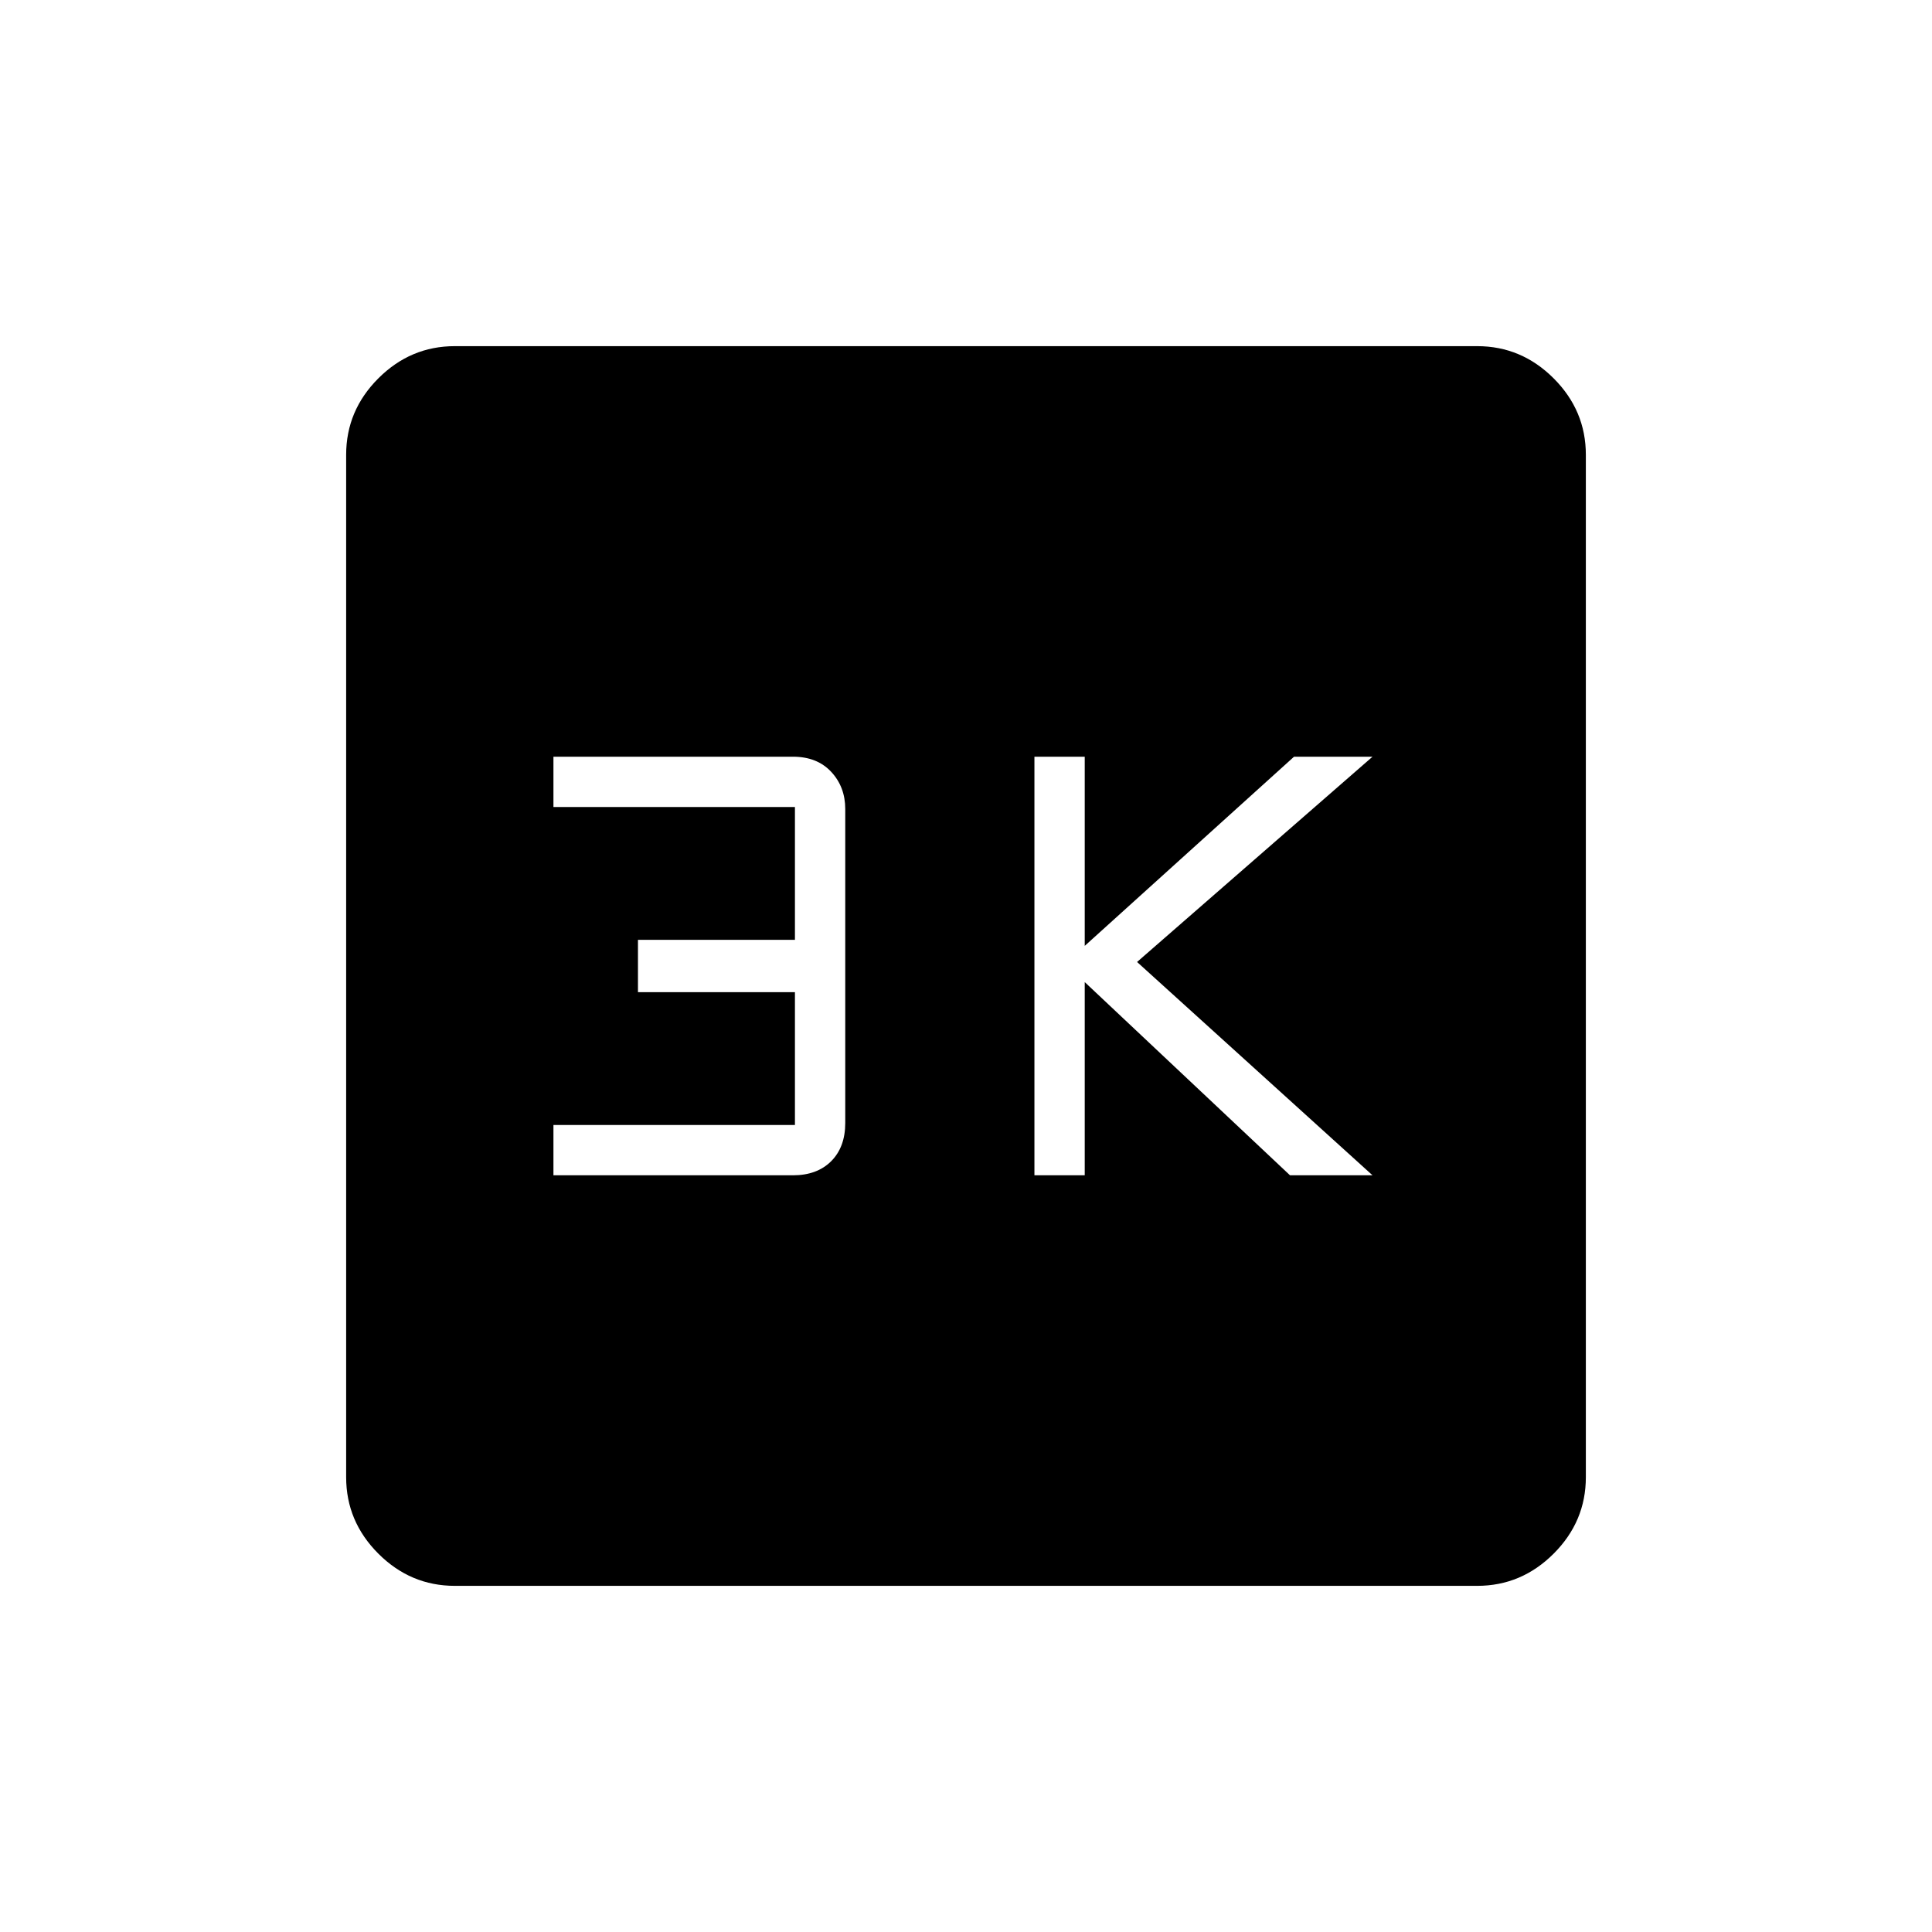 <svg xmlns="http://www.w3.org/2000/svg" height="48" width="48"><path d="M25.7 29.2H26.95V24.4L32.05 29.2H34.1L28.25 23.9L34.1 18.8H32.15L26.95 23.5V18.8H25.7ZM13.75 29.2H19.7Q20.3 29.2 20.65 28.85Q21 28.5 21 27.9V20.1Q21 19.55 20.65 19.175Q20.3 18.8 19.7 18.8H13.75V20.05H19.75V23.35H15.85V24.65H19.75V27.95H13.75ZM11.3 39.4Q10.2 39.4 9.4 38.6Q8.6 37.8 8.6 36.7V11.3Q8.6 10.2 9.4 9.4Q10.2 8.6 11.3 8.6H36.7Q37.8 8.6 38.6 9.4Q39.4 10.2 39.4 11.3V36.7Q39.4 37.8 38.6 38.6Q37.8 39.4 36.7 39.4Z"/></svg>
